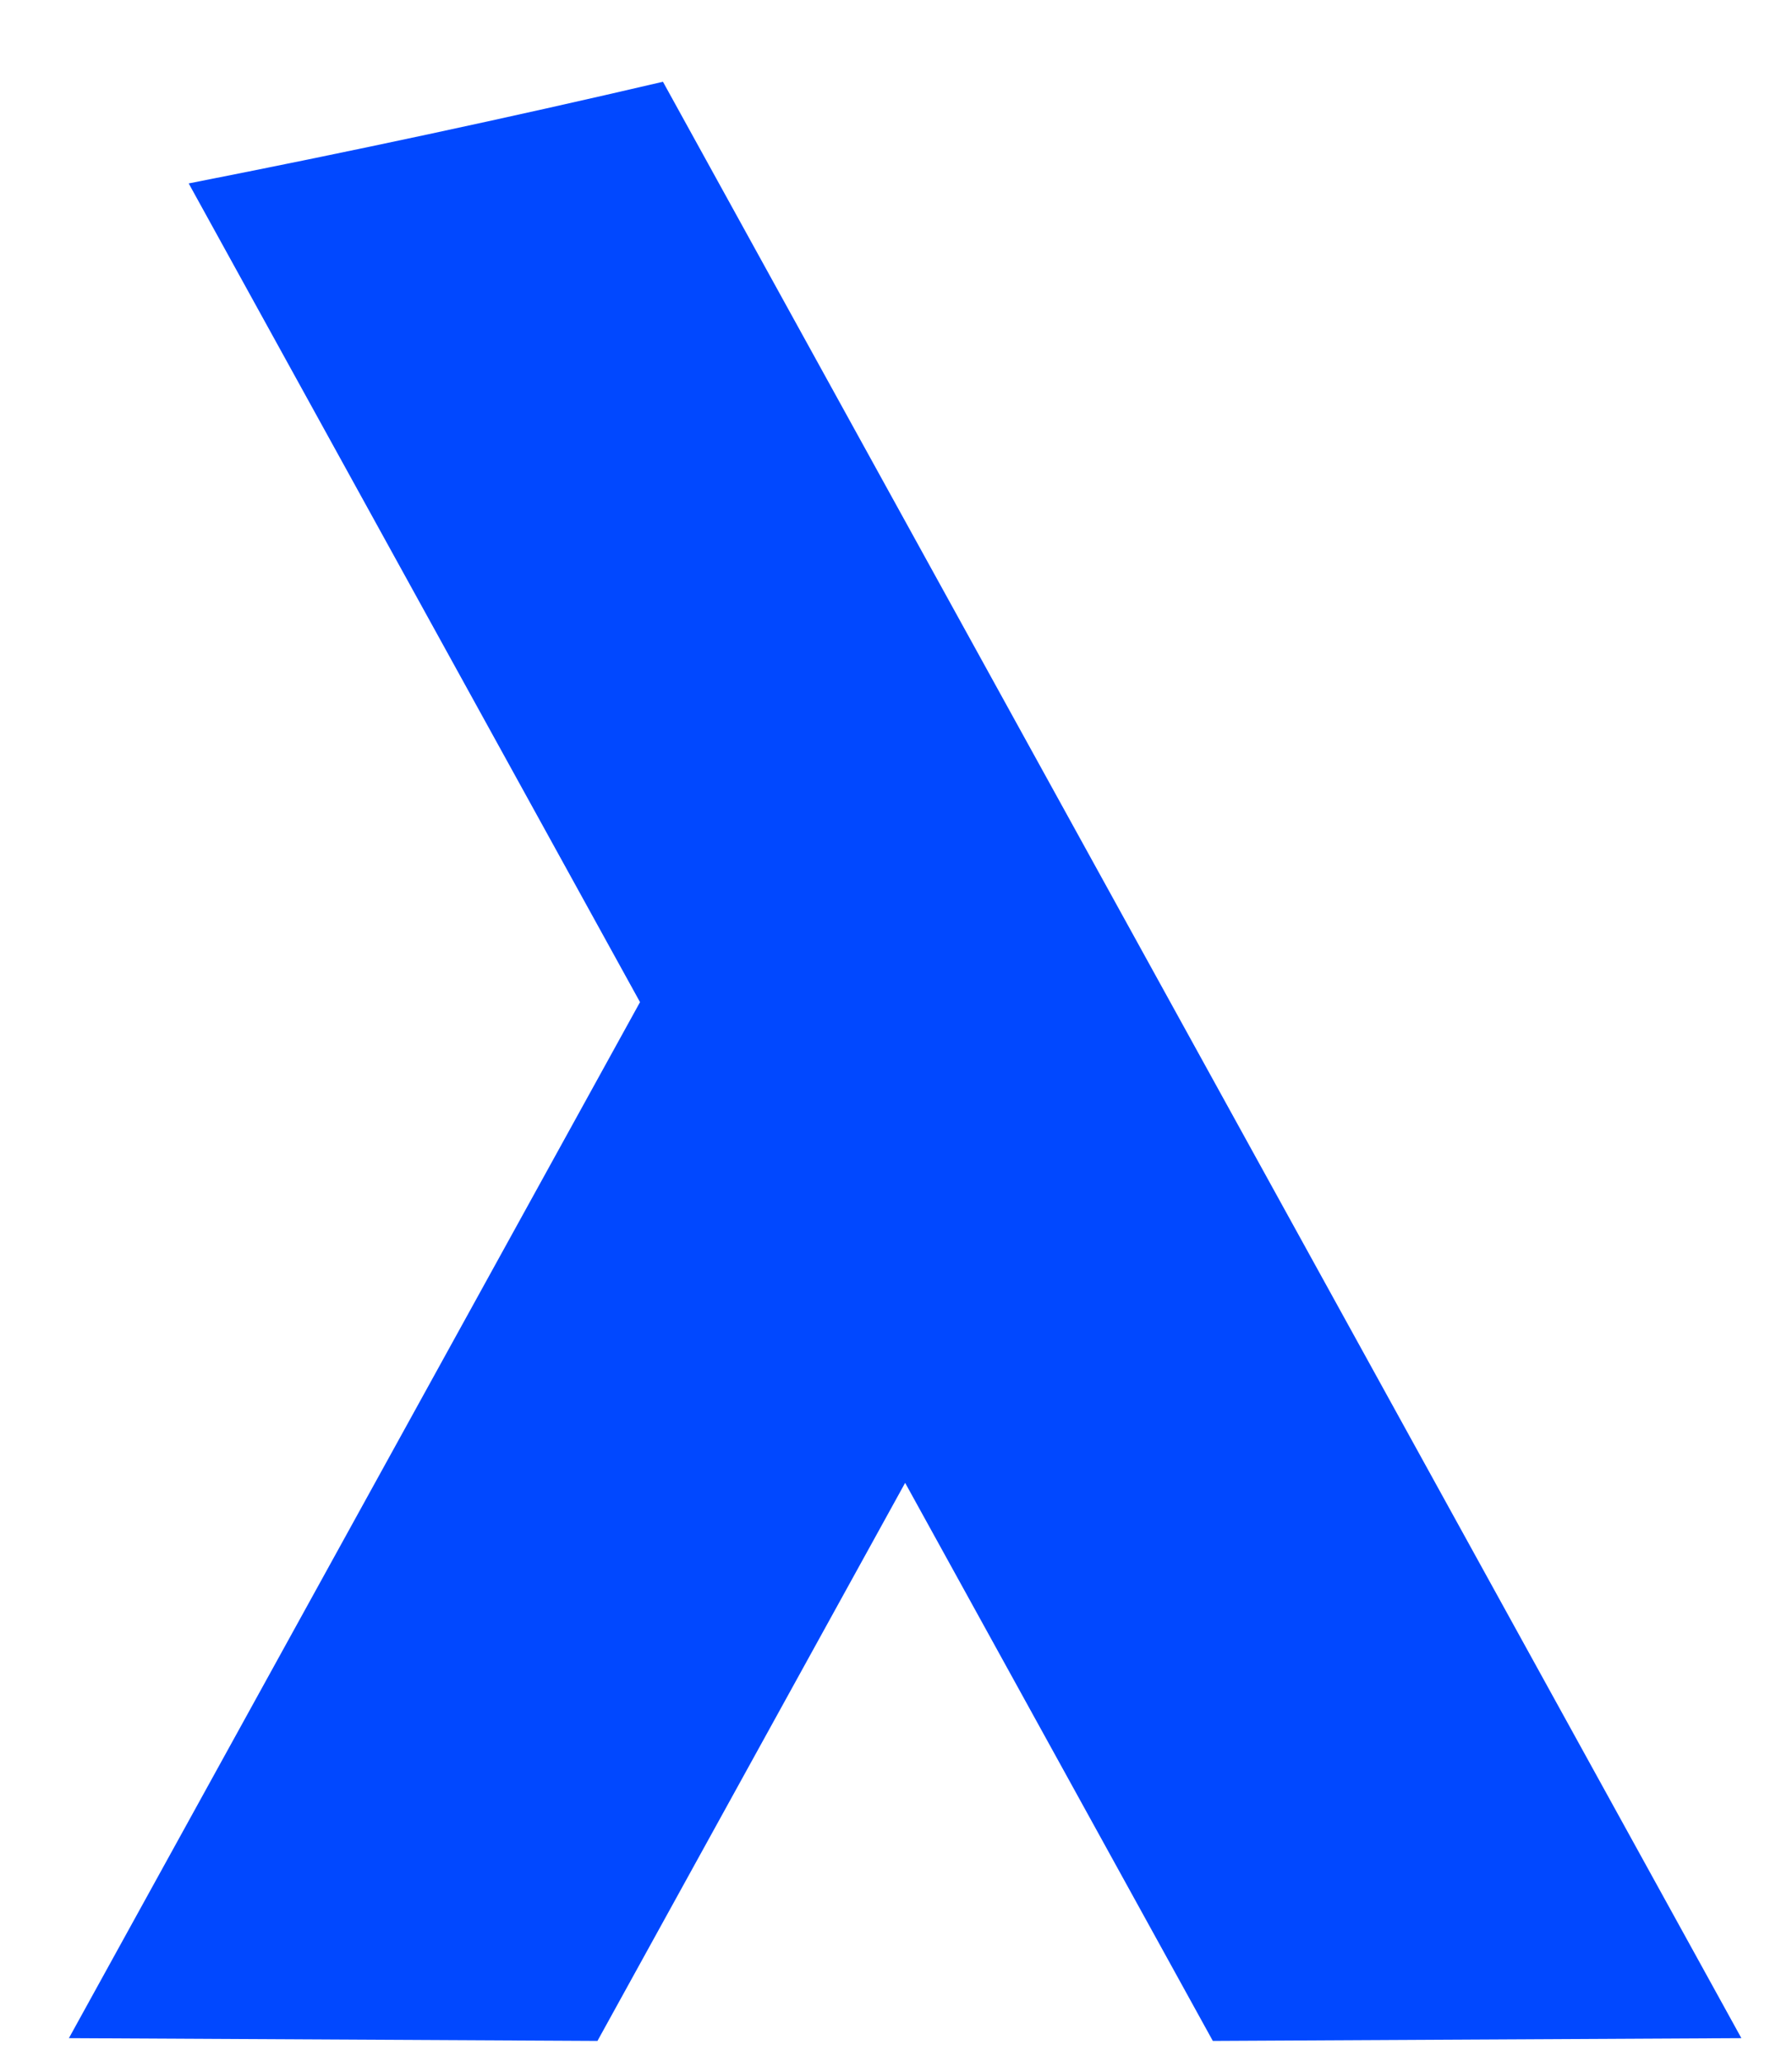 <svg width="20" height="23" viewBox="0 0 20 23" fill="none" xmlns="http://www.w3.org/2000/svg">
<path d="M2.106 2.046L7.143 11.178L0.769 22.734L6.668 22.765L10.102 16.54L13.536 22.765L19.435 22.734L7.399 0.912C5.672 1.315 3.906 1.693 2.106 2.046Z" fill="#0148FF"/>
</svg>
